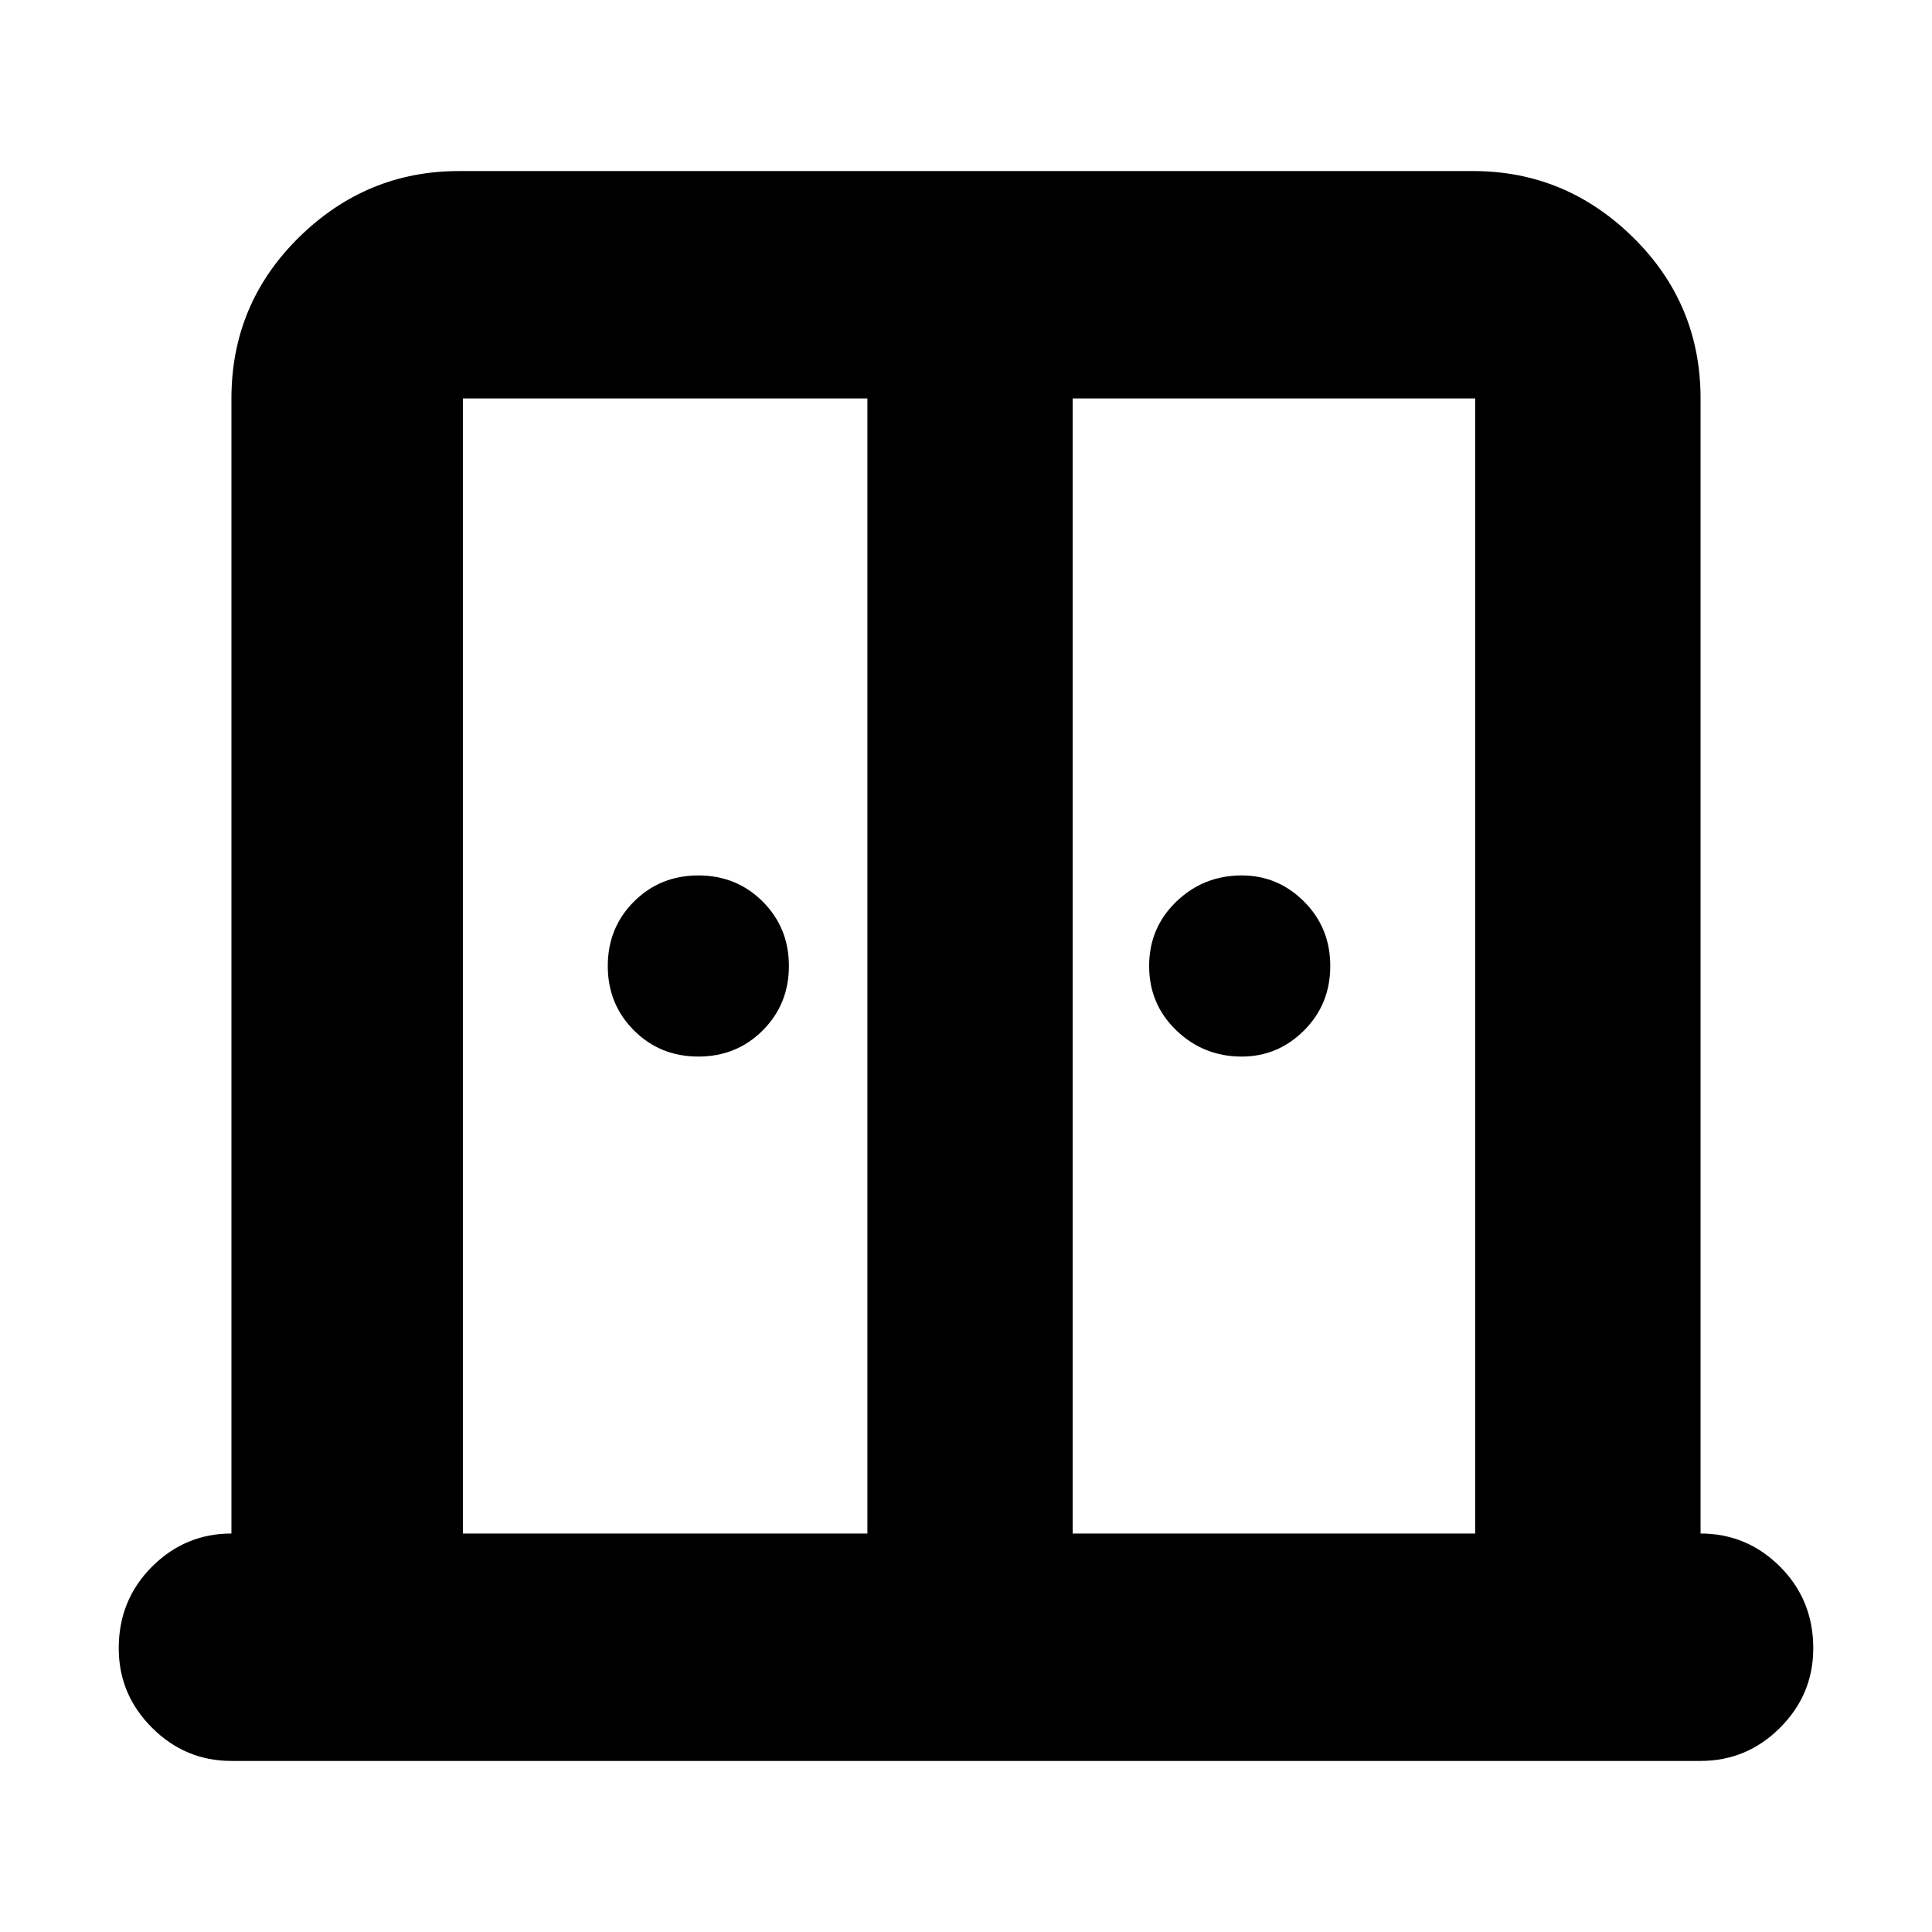 <svg xmlns="http://www.w3.org/2000/svg" height="24" width="24"><path d="M8.675 13.125Q8.2 13.125 7.875 12.8Q7.55 12.475 7.55 12Q7.55 11.525 7.875 11.2Q8.2 10.875 8.675 10.875Q9.15 10.875 9.475 11.2Q9.8 11.525 9.8 12Q9.8 12.475 9.475 12.8Q9.15 13.125 8.675 13.125ZM15.425 13.125Q14.95 13.125 14.613 12.8Q14.275 12.475 14.275 12Q14.275 11.525 14.613 11.2Q14.95 10.875 15.425 10.875Q15.875 10.875 16.2 11.2Q16.525 11.525 16.525 12Q16.525 12.475 16.2 12.8Q15.875 13.125 15.425 13.125ZM2.875 21.875Q2.3 21.875 1.888 21.462Q1.475 21.05 1.475 20.475Q1.475 19.875 1.888 19.462Q2.3 19.05 2.875 19.05V4.95Q2.875 3.775 3.712 2.95Q4.55 2.125 5.7 2.125H18.3Q19.45 2.125 20.288 2.95Q21.125 3.775 21.125 4.95V19.05Q21.7 19.05 22.113 19.462Q22.525 19.875 22.525 20.475Q22.525 21.05 22.113 21.462Q21.7 21.875 21.125 21.875ZM5.75 19.05H10.775V4.95H5.75Q5.75 4.95 5.75 4.95Q5.75 4.95 5.75 4.95ZM13.325 19.05H18.325V4.95Q18.325 4.95 18.325 4.95Q18.325 4.95 18.325 4.95H13.325ZM12.05 10.575Q12.05 10.575 12.05 10.575Q12.05 10.575 12.05 10.575Q12.05 10.575 12.05 10.575Q12.05 10.575 12.05 10.575Z"/></svg>